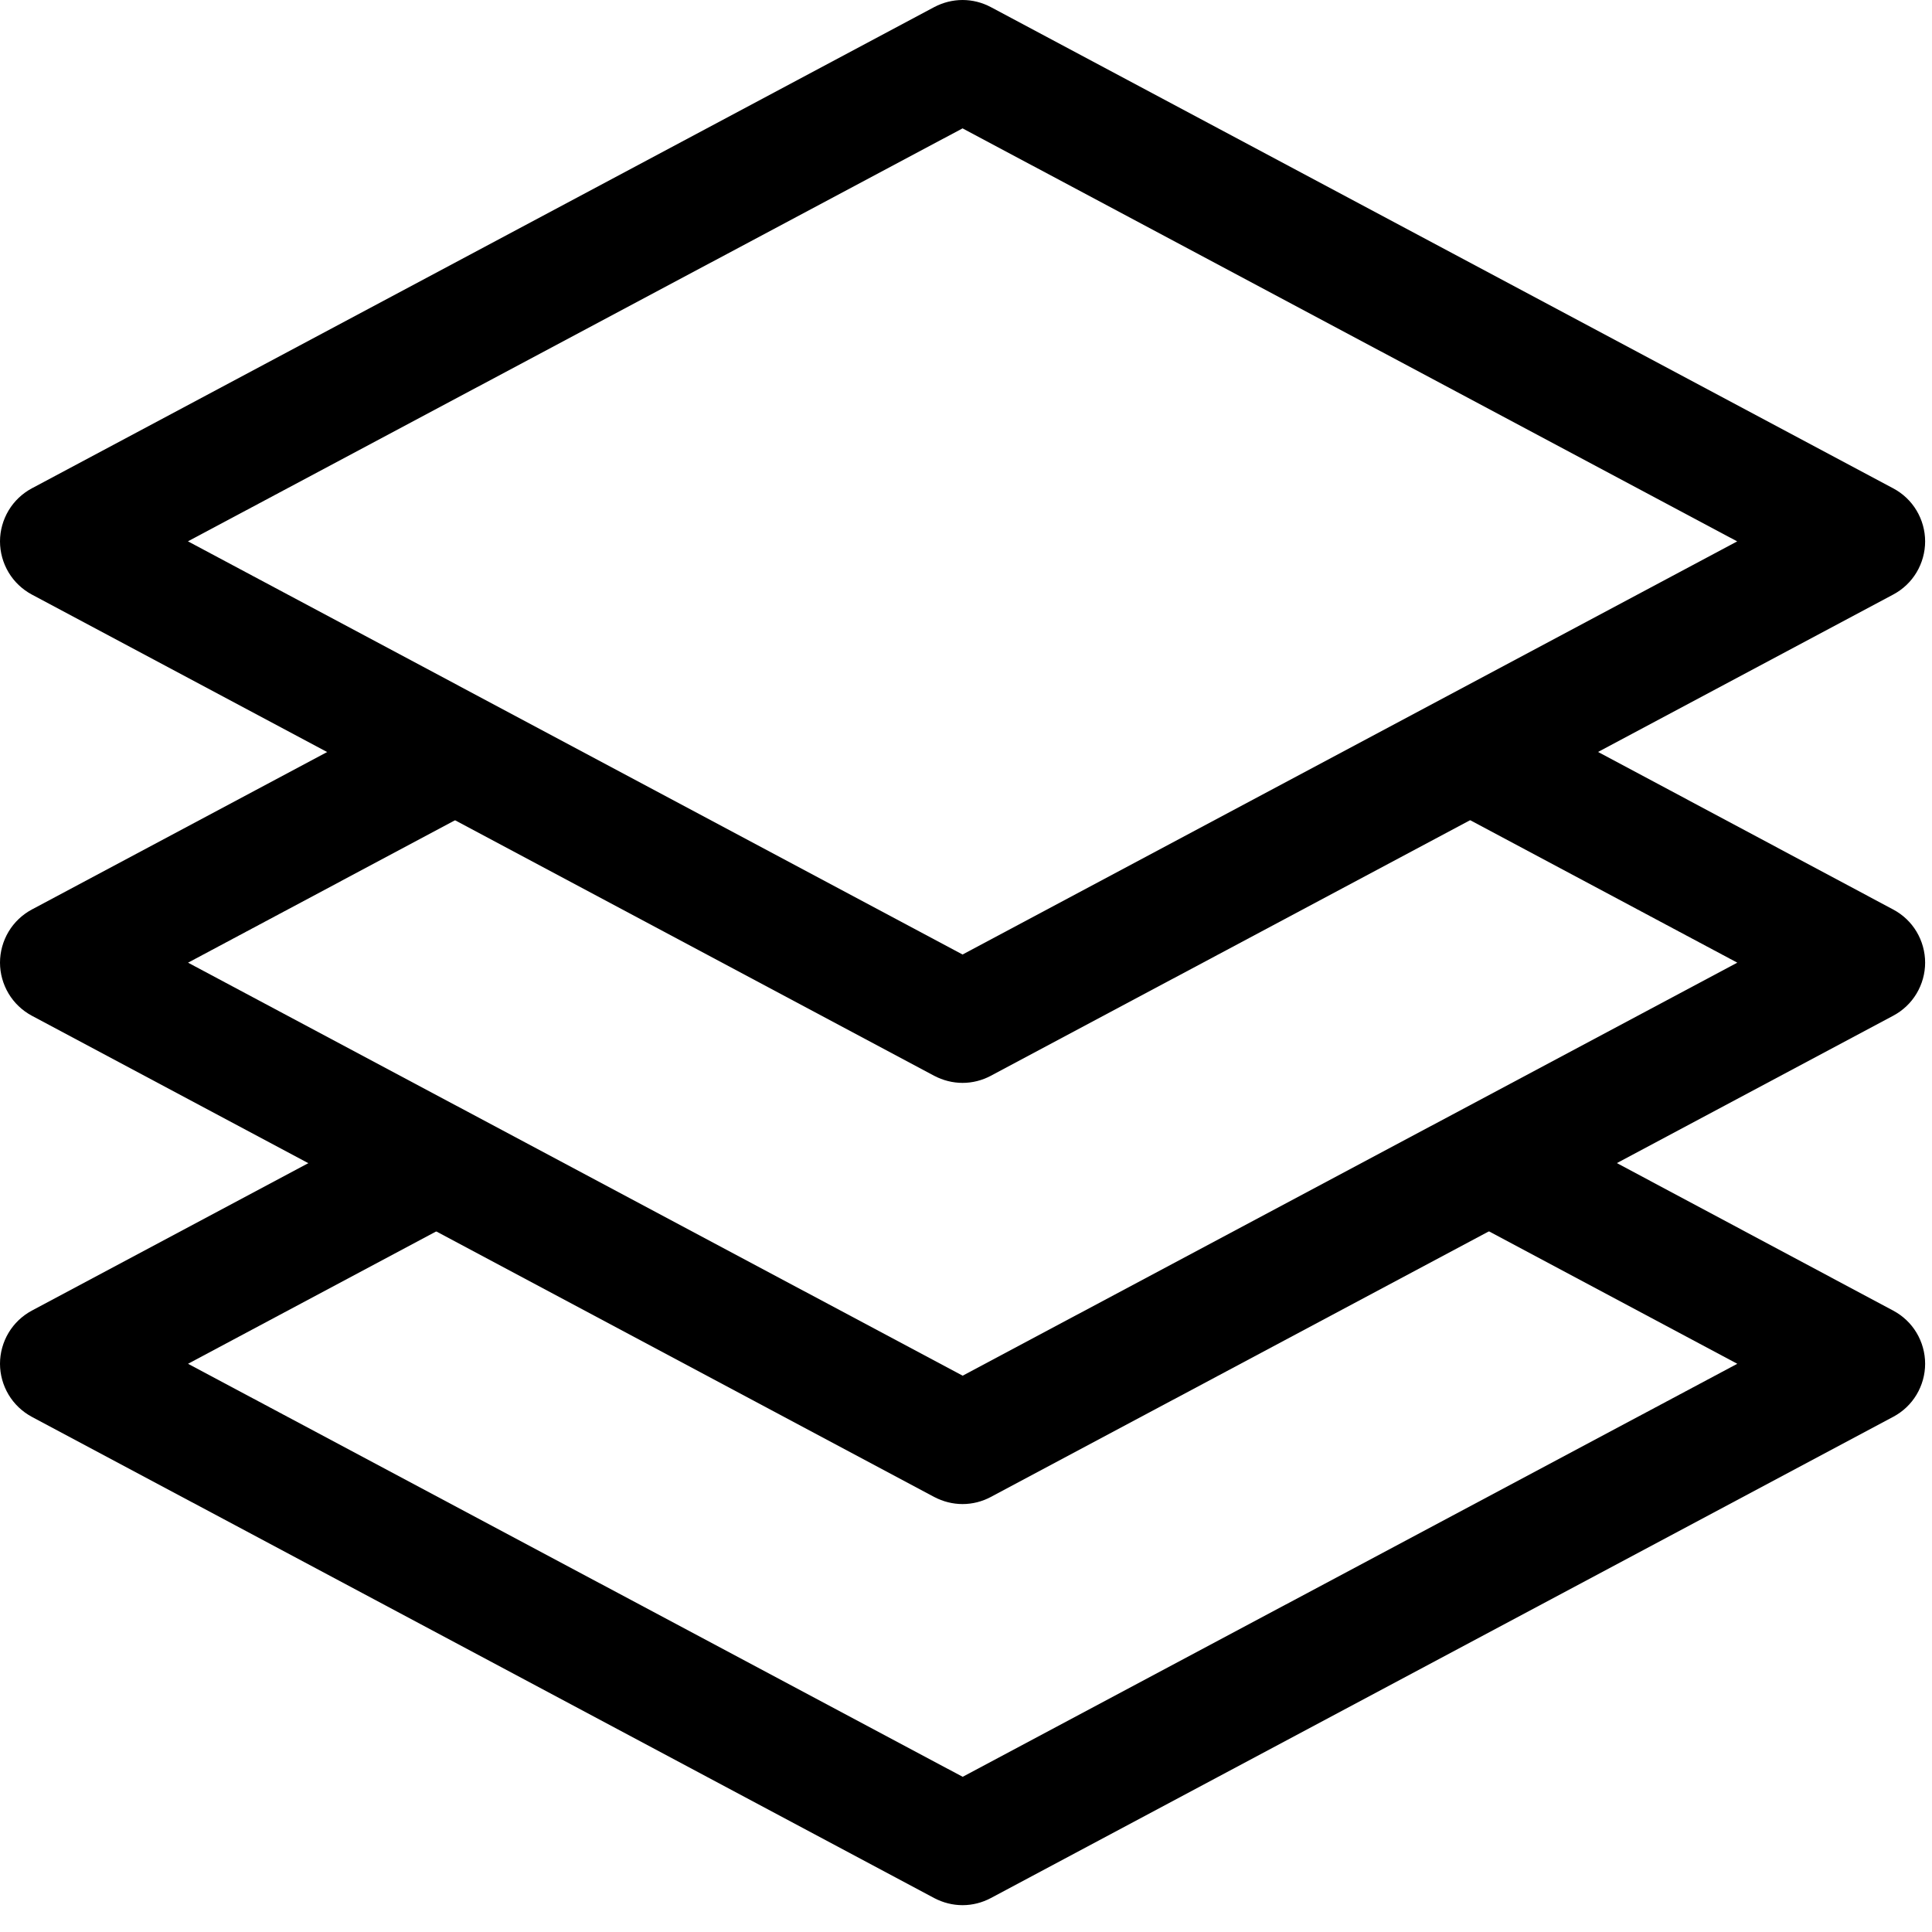 <svg class="decks-icon" width="18" height="18" viewBox="0 0 18 18" fill="none" xmlns="http://www.w3.org/2000/svg">
    <path fill-rule="evenodd" clip-rule="evenodd" d="M3.574 10.463L0.296 12.211C0.207 12.259 0.132 12.33 0.08 12.417C0.028 12.504 0 12.604 0 12.706C0 12.807 0.028 12.907 0.08 12.994C0.132 13.081 0.207 13.152 0.296 13.2L8.704 17.684C8.786 17.727 8.876 17.75 8.968 17.75C9.06 17.75 9.15 17.727 9.231 17.684L17.639 13.2C17.729 13.152 17.804 13.081 17.856 12.994C17.908 12.907 17.936 12.807 17.936 12.706C17.936 12.604 17.908 12.504 17.856 12.417C17.804 12.33 17.729 12.259 17.639 12.211L14.365 10.463L13.173 11.099L16.186 12.706L8.969 16.554L1.752 12.706L4.765 11.099L3.573 10.463H3.574Z" fill="black"/>
    <path fill-rule="evenodd" clip-rule="evenodd" d="M3.574 6.726L0.296 8.474C0.207 8.522 0.132 8.593 0.08 8.68C0.028 8.767 0 8.867 0 8.969C0 9.07 0.028 9.17 0.08 9.257C0.132 9.344 0.207 9.415 0.296 9.463L8.704 13.947C8.786 13.99 8.876 14.013 8.968 14.013C9.06 14.013 9.15 13.99 9.231 13.947L17.639 9.463C17.729 9.415 17.804 9.344 17.856 9.257C17.908 9.17 17.936 9.07 17.936 8.969C17.936 8.867 17.908 8.767 17.856 8.68C17.804 8.593 17.729 8.522 17.639 8.474L14.365 6.726L13.173 7.362L16.186 8.969L8.969 12.817L1.752 8.969L4.765 7.362L3.573 6.726H3.574Z" fill="black"/>
    <path fill-rule="evenodd" clip-rule="evenodd" d="M8.704 0.066C8.786 0.023 8.876 0 8.968 0C9.06 0 9.15 0.023 9.231 0.066L17.639 4.55C17.729 4.598 17.804 4.669 17.856 4.756C17.908 4.843 17.936 4.943 17.936 5.044C17.936 5.146 17.908 5.246 17.856 5.333C17.804 5.42 17.729 5.491 17.639 5.539L9.231 10.023C9.15 10.066 9.06 10.089 8.968 10.089C8.876 10.089 8.786 10.066 8.704 10.023L0.296 5.539C0.207 5.491 0.132 5.42 0.08 5.333C0.028 5.246 0 5.146 0 5.044C0 4.943 0.028 4.843 0.08 4.756C0.132 4.669 0.207 4.598 0.296 4.55L8.704 0.066ZM1.752 5.044L8.968 8.893L16.185 5.044L8.968 1.196L1.75 5.044H1.752Z" fill="black"/>
</svg>
